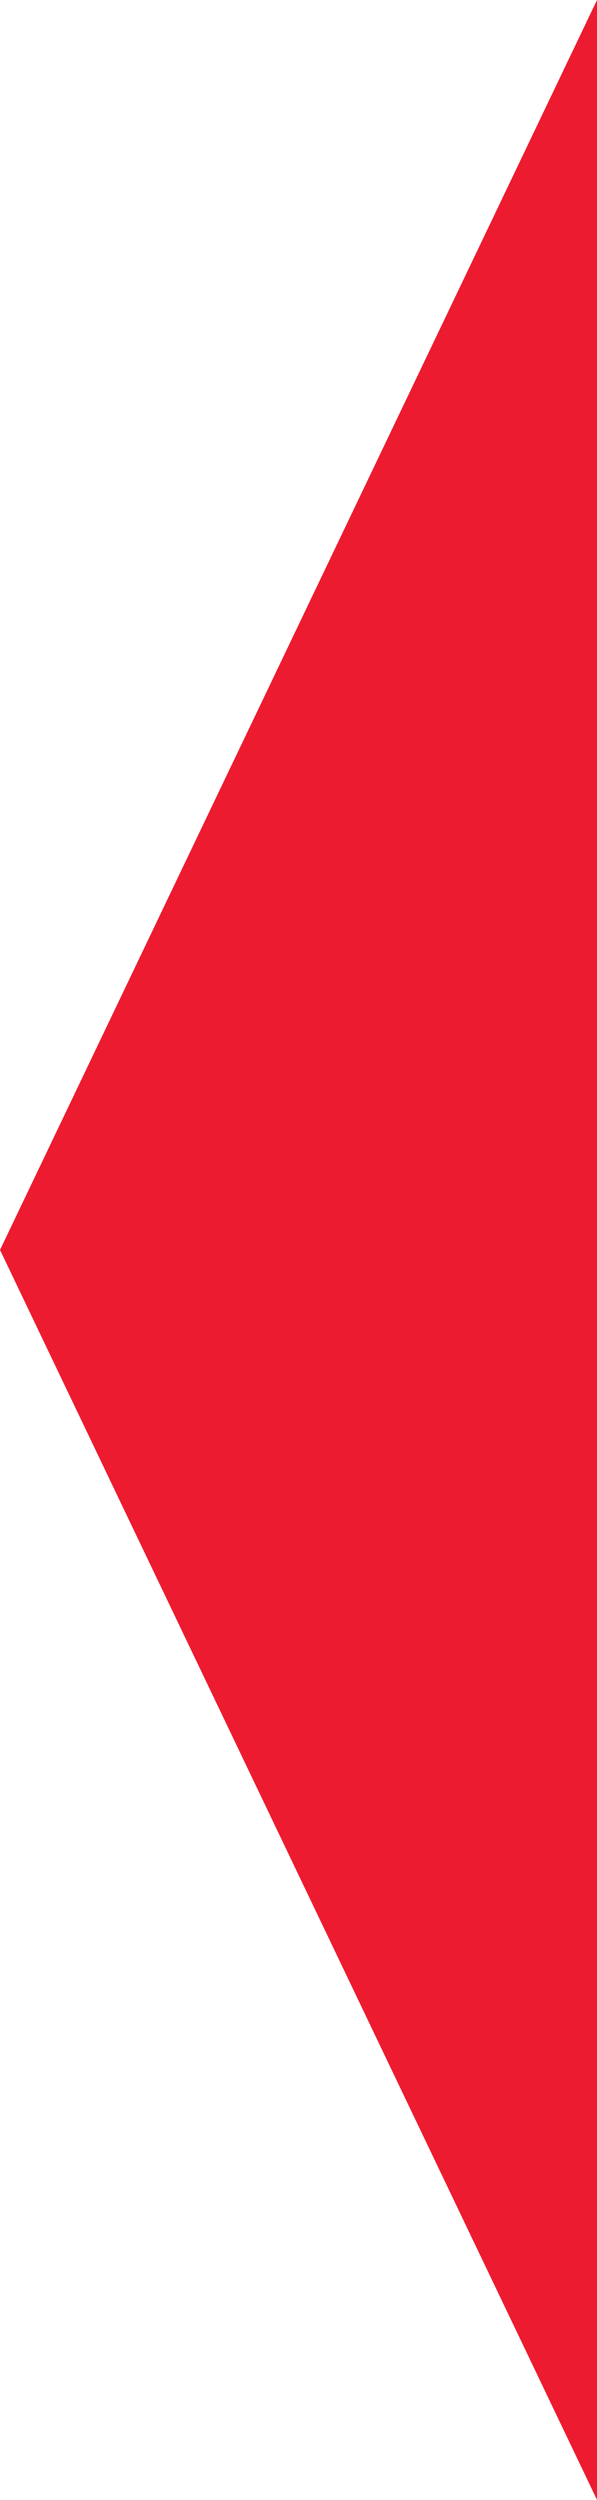 <svg xmlns="http://www.w3.org/2000/svg" width="11" height="46" viewBox="0 0 11 46">
  <path id="Polygon_1" data-name="Polygon 1" d="M23,0,46,11H0Z" transform="translate(0 46) rotate(-90)" fill="#ed1b2f"/>
</svg>
